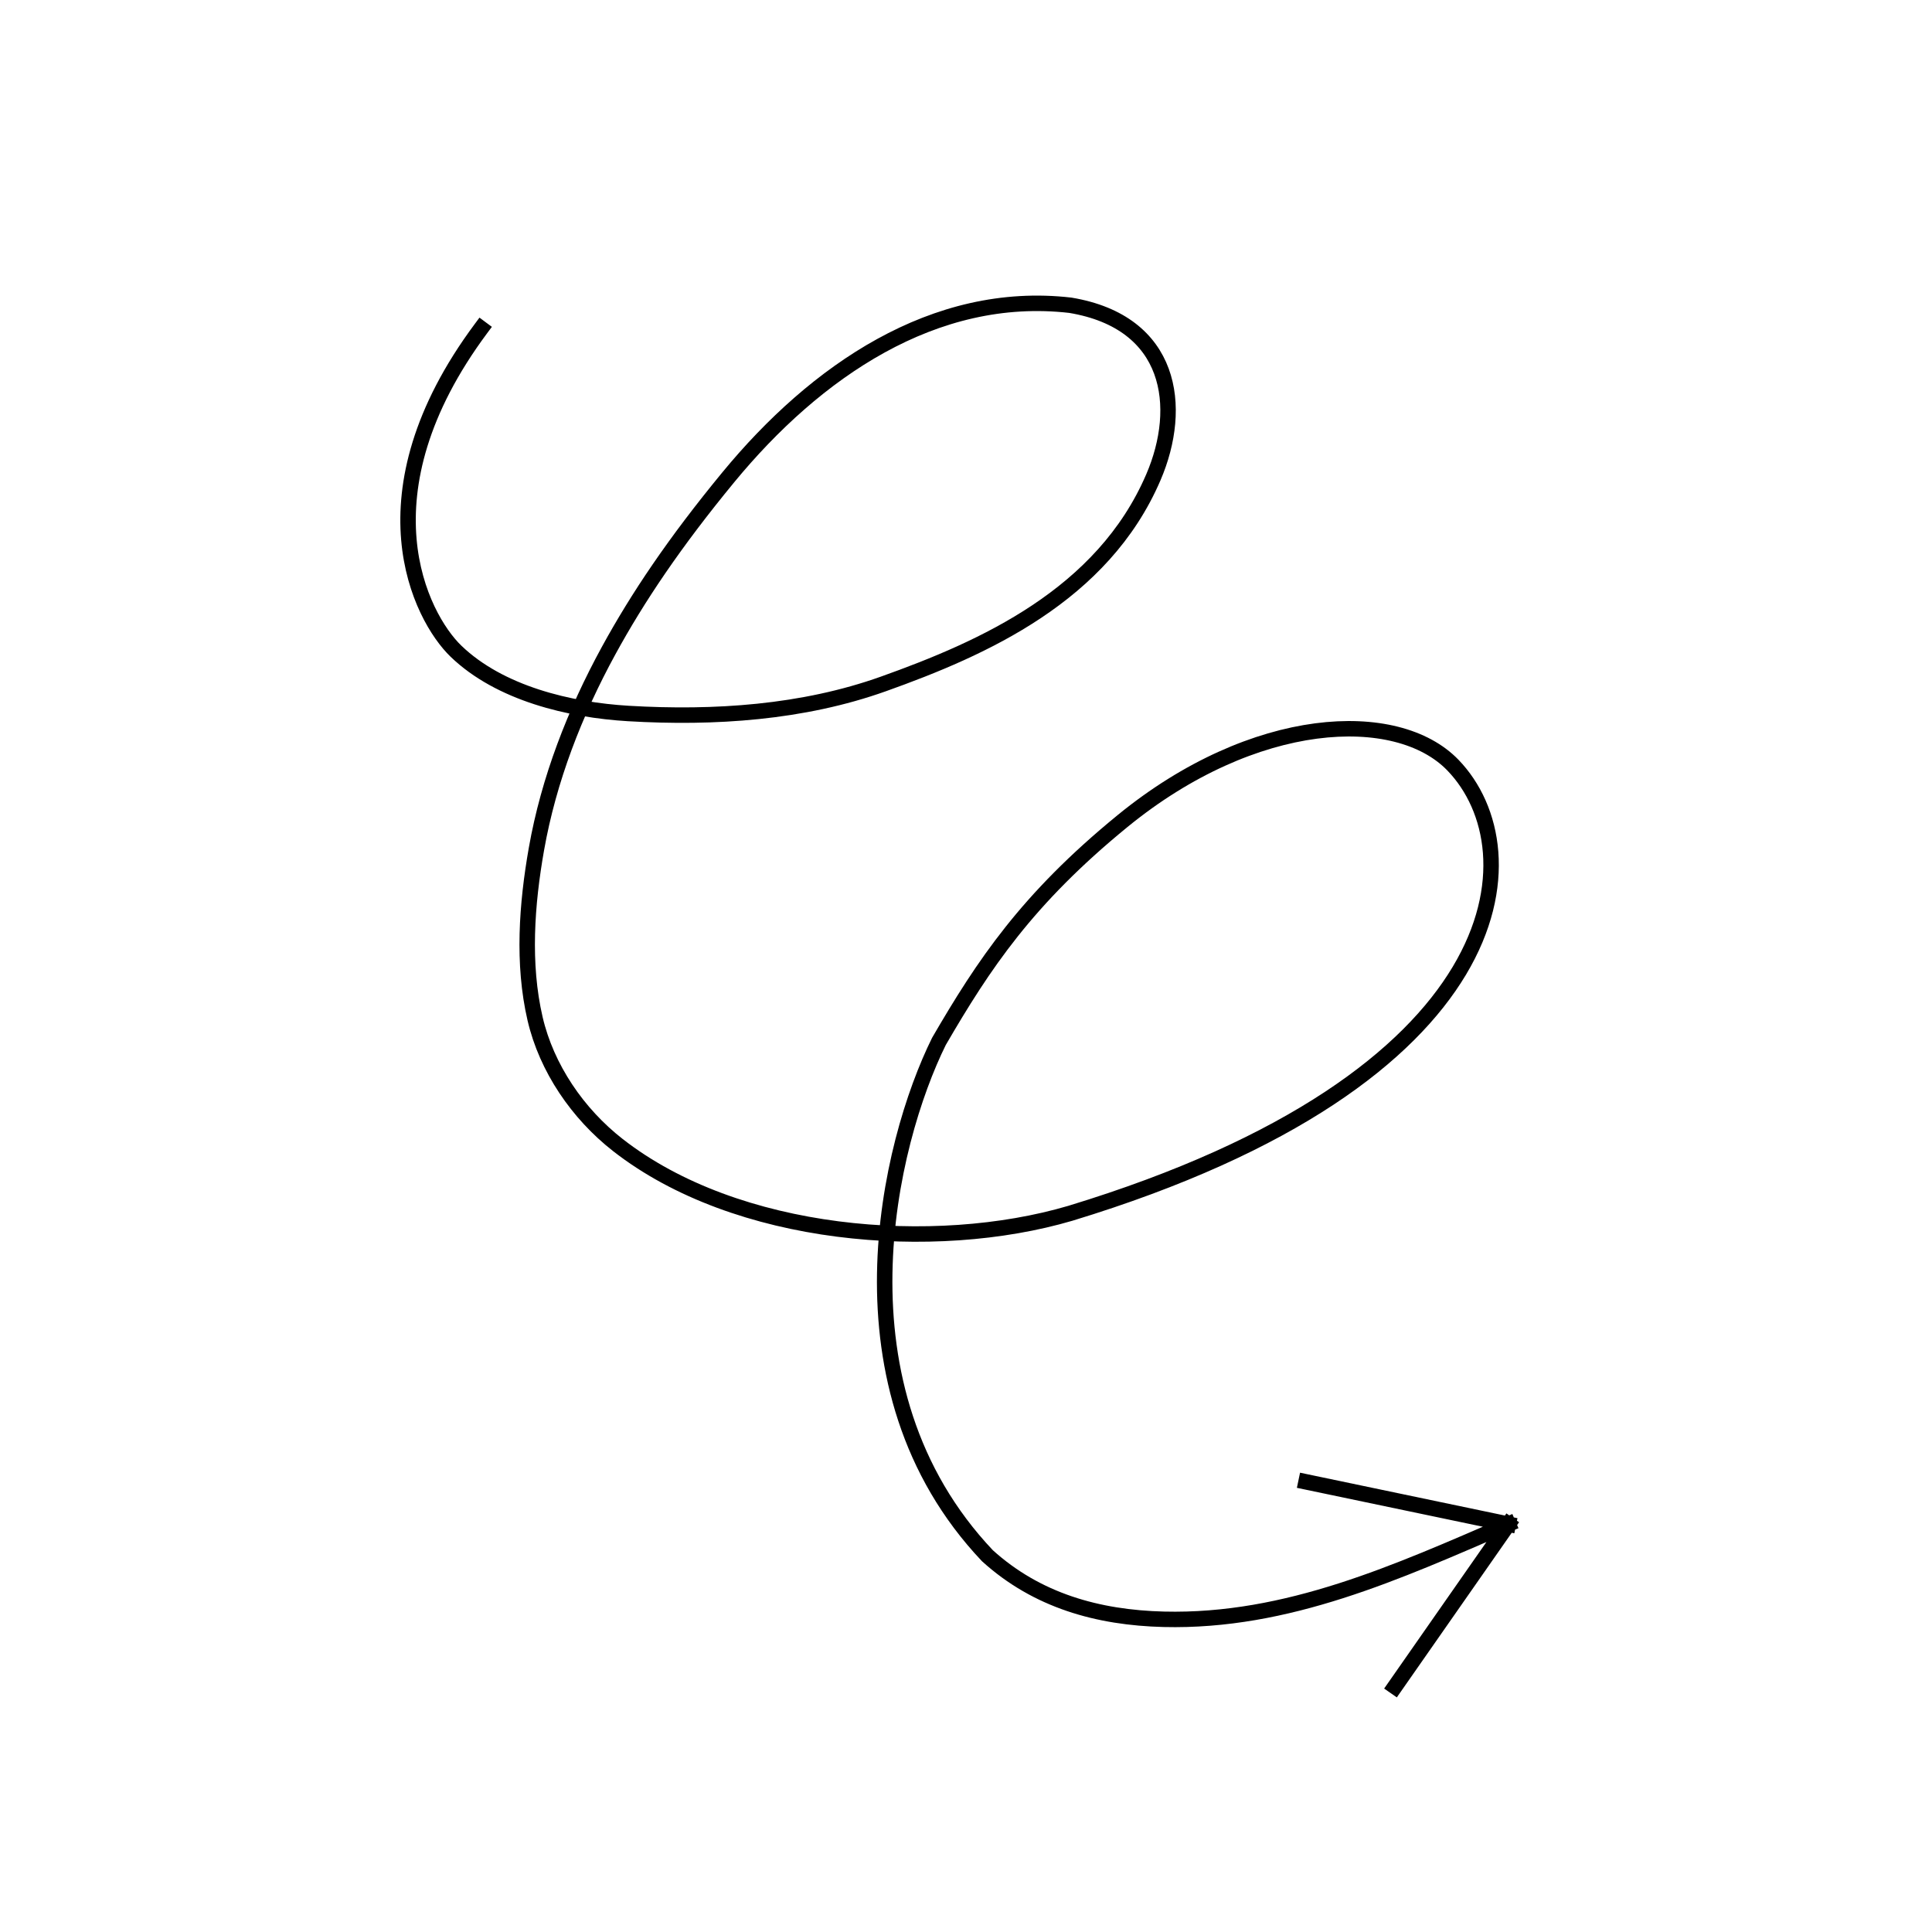 <svg width="250" height="250" viewBox="0 0 250 250" fill="none" xmlns="http://www.w3.org/2000/svg">
<path d="M62.25 42.5C46.25 64 54.418 79.844 58.998 84.26C64.665 89.725 73.714 91.876 81.315 92.326C92.429 92.983 103.886 92.223 114.312 88.5C127.232 83.888 142.678 77.044 149.25 61.75C153.158 52.656 151.7 41.7 138.5 39.5C120.899 37.473 105.513 48.074 94.25 61.75C87.25 70.25 82.504 77.336 78.758 84.186C74.388 92.179 71.002 100.869 69.414 109.867C68.158 116.985 67.588 124.71 69.238 131.817C70.727 138.229 74.769 144.117 79.934 148.154C95.319 160.183 120.901 162.182 138.5 157C196.006 139.496 198.746 110.117 188 99C180.75 91.5 162.285 92.326 145.25 106.25C132.883 116.359 127.288 124.798 121.5 134.75C115.013 147.873 107.186 179.556 127.77 201.309C134.172 207.112 142.074 209.326 150.601 209.536C166.587 209.931 180.853 203.407 195.176 197.225M195.176 197.225L169 191.75M195.176 197.225L180.5 218.25" stroke="black" stroke-width="2" stroke-linecap="square" stroke-linejoin="round"/>
</svg>
